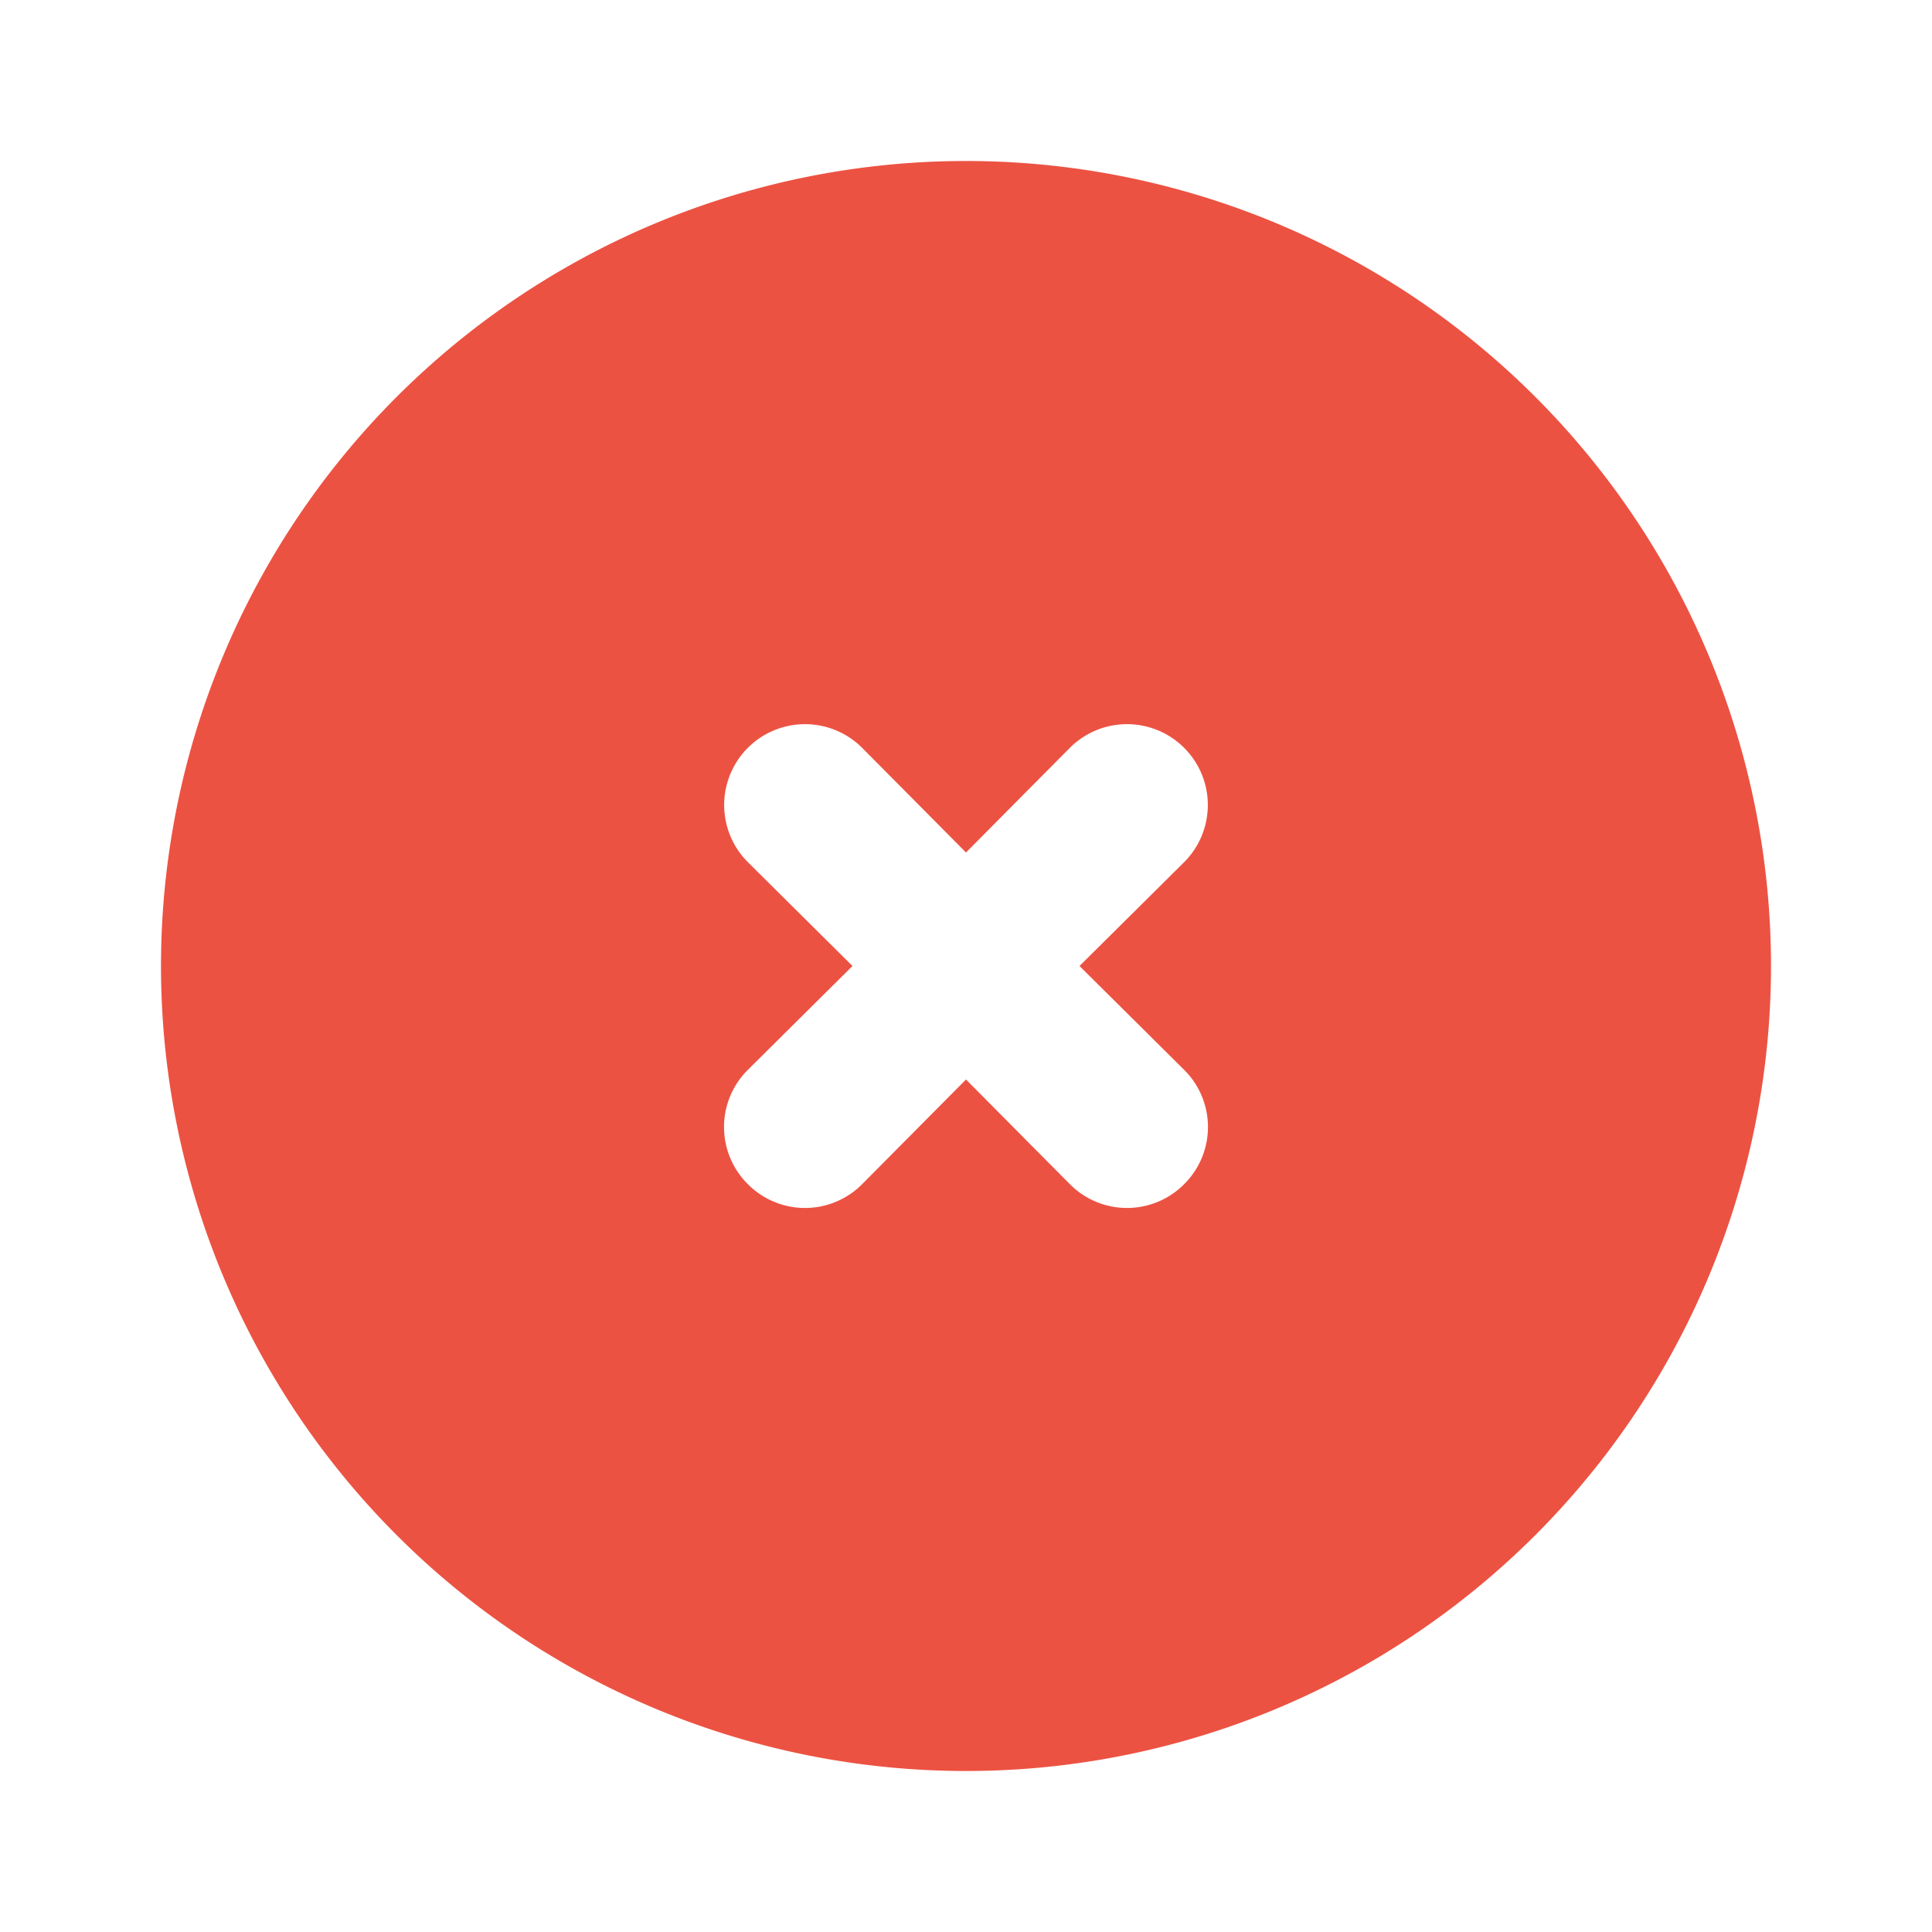 <svg xmlns="http://www.w3.org/2000/svg" xmlns:xlink="http://www.w3.org/1999/xlink" width="1em" height="1em" preserveAspectRatio="xMidYMid meet" viewBox="0 0 24 24" style="-ms-transform: rotate(360deg); -webkit-transform: rotate(360deg); transform: rotate(360deg);"><path fill="#ec5242" d="M12 2a10 10 0 1 0 10 10A10 10 0 0 0 12 2Zm2.71 11.29a1 1 0 0 1 0 1.42a1 1 0 0 1-1.42 0L12 13.41l-1.29 1.3a1 1 0 0 1-1.42 0a1 1 0 0 1 0-1.42l1.3-1.29l-1.3-1.29a1 1 0 0 1 1.42-1.42l1.29 1.3l1.29-1.3a1 1 0 0 1 1.42 1.42L13.41 12Z"/></svg>